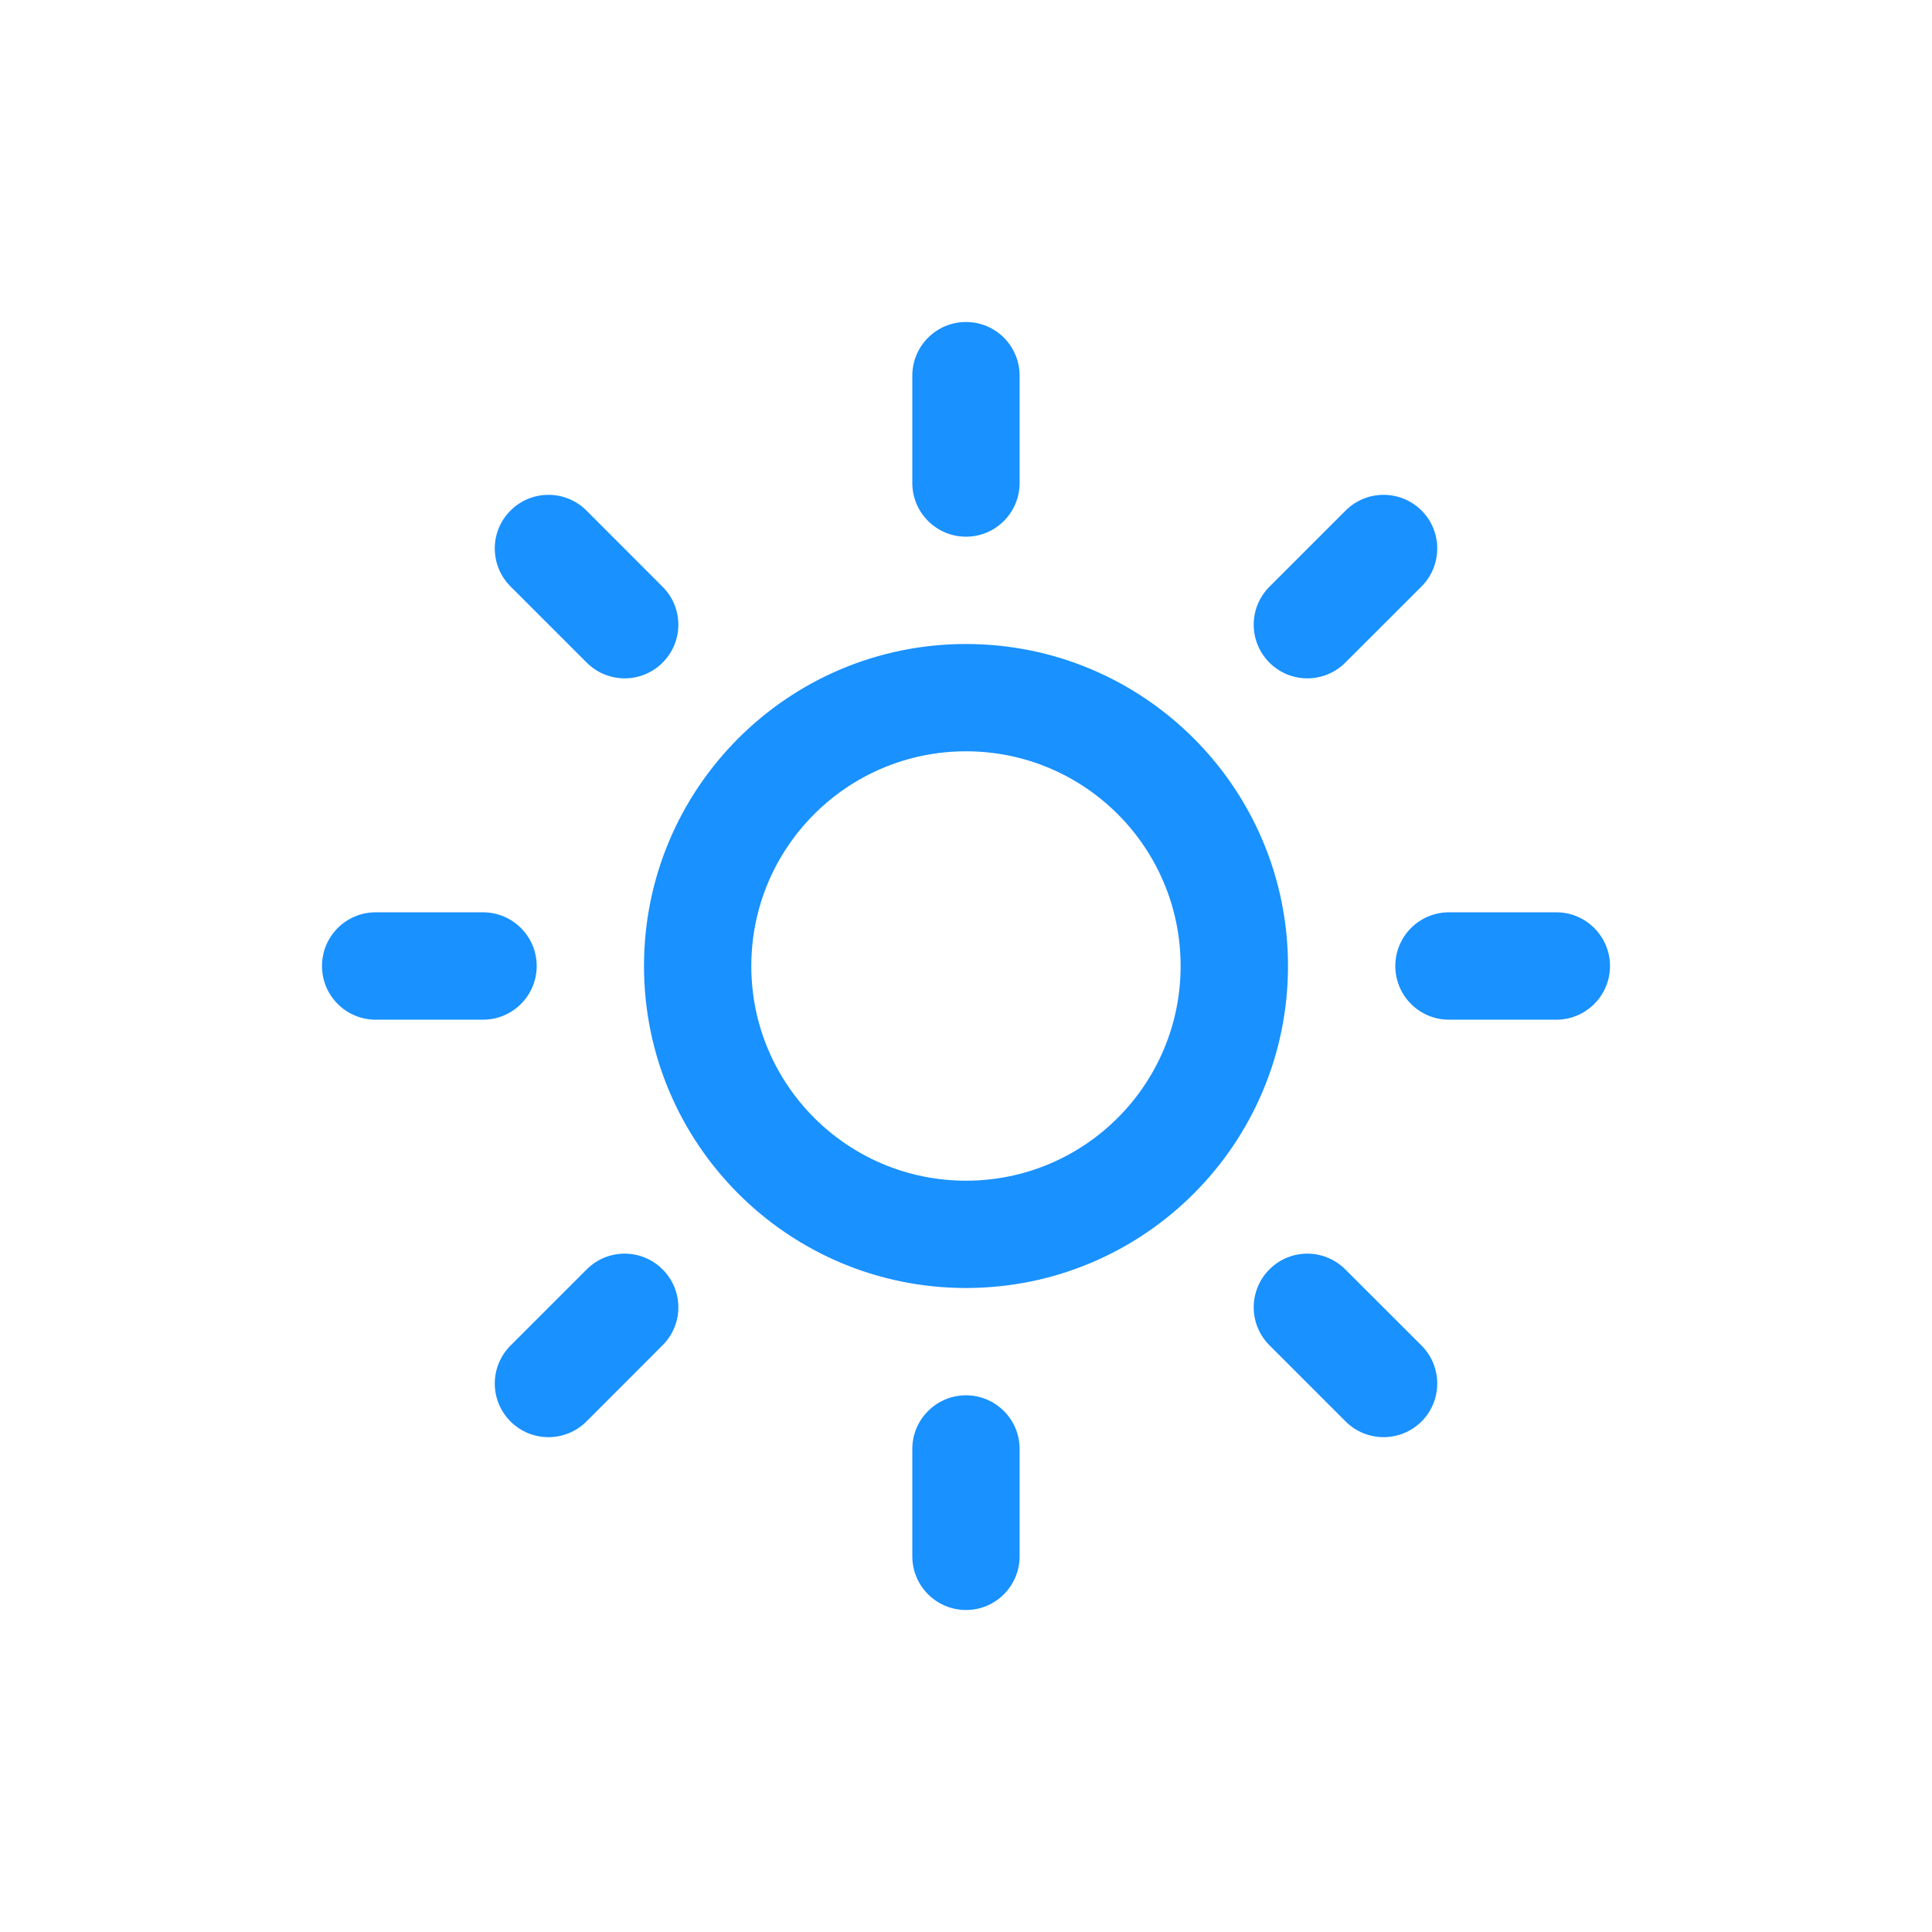 <svg width="24" height="24" viewBox="0 0 24 24" fill="none" xmlns="http://www.w3.org/2000/svg">
<path fill-rule="evenodd" clip-rule="evenodd" d="M11.333 4.667C11.333 4.298 11.632 4 12 4C12.368 4 12.666 4.298 12.666 4.667V6C12.666 6.368 12.368 6.667 12 6.667C11.632 6.667 11.333 6.368 11.333 6V4.667ZM12 16C9.791 16 8 14.209 8 12C8 9.791 9.791 8 12 8C14.209 8 16 9.791 16 12C16 14.209 14.209 16 12 16ZM12 14.667C13.473 14.667 14.666 13.473 14.666 12C14.666 10.527 13.473 9.333 12 9.333C10.527 9.333 9.333 10.527 9.333 12C9.333 13.473 10.527 14.667 12 14.667ZM12 17.333C11.632 17.333 11.333 17.632 11.333 18V19.333C11.333 19.701 11.632 20 12 20C12.368 20 12.666 19.701 12.666 19.333V18C12.666 17.632 12.368 17.333 12 17.333ZM6.342 7.285C6.081 7.024 6.081 6.602 6.342 6.342C6.602 6.082 7.024 6.082 7.285 6.342L8.231 7.289C8.492 7.549 8.492 7.971 8.231 8.231C7.971 8.492 7.549 8.492 7.288 8.231L6.342 7.285ZM15.769 15.769C15.509 16.029 15.509 16.451 15.769 16.711L16.716 17.658C16.976 17.918 17.398 17.918 17.659 17.658C17.919 17.398 17.919 16.976 17.659 16.715L16.712 15.769C16.451 15.508 16.029 15.508 15.769 15.769ZM4.667 12.667C4.298 12.667 4 12.368 4 12C4 11.632 4.298 11.333 4.667 11.333H6C6.368 11.333 6.667 11.632 6.667 12C6.667 12.368 6.368 12.667 6 12.667H4.667ZM17.333 12C17.333 12.368 17.631 12.667 18 12.667H19.333C19.701 12.667 20 12.368 20 12C20 11.632 19.701 11.333 19.333 11.333H18C17.631 11.333 17.333 11.632 17.333 12ZM7.285 17.658C7.024 17.918 6.602 17.918 6.342 17.658C6.081 17.398 6.081 16.976 6.342 16.715L7.288 15.769C7.549 15.508 7.971 15.508 8.231 15.769C8.492 16.029 8.492 16.451 8.231 16.711L7.285 17.658ZM15.769 8.231C16.029 8.492 16.451 8.492 16.712 8.231L17.659 7.285C17.919 7.024 17.919 6.602 17.659 6.342C17.398 6.082 16.976 6.082 16.716 6.342L15.769 7.289C15.509 7.549 15.509 7.971 15.769 8.231Z" fill="#1991FF"/>
</svg>
